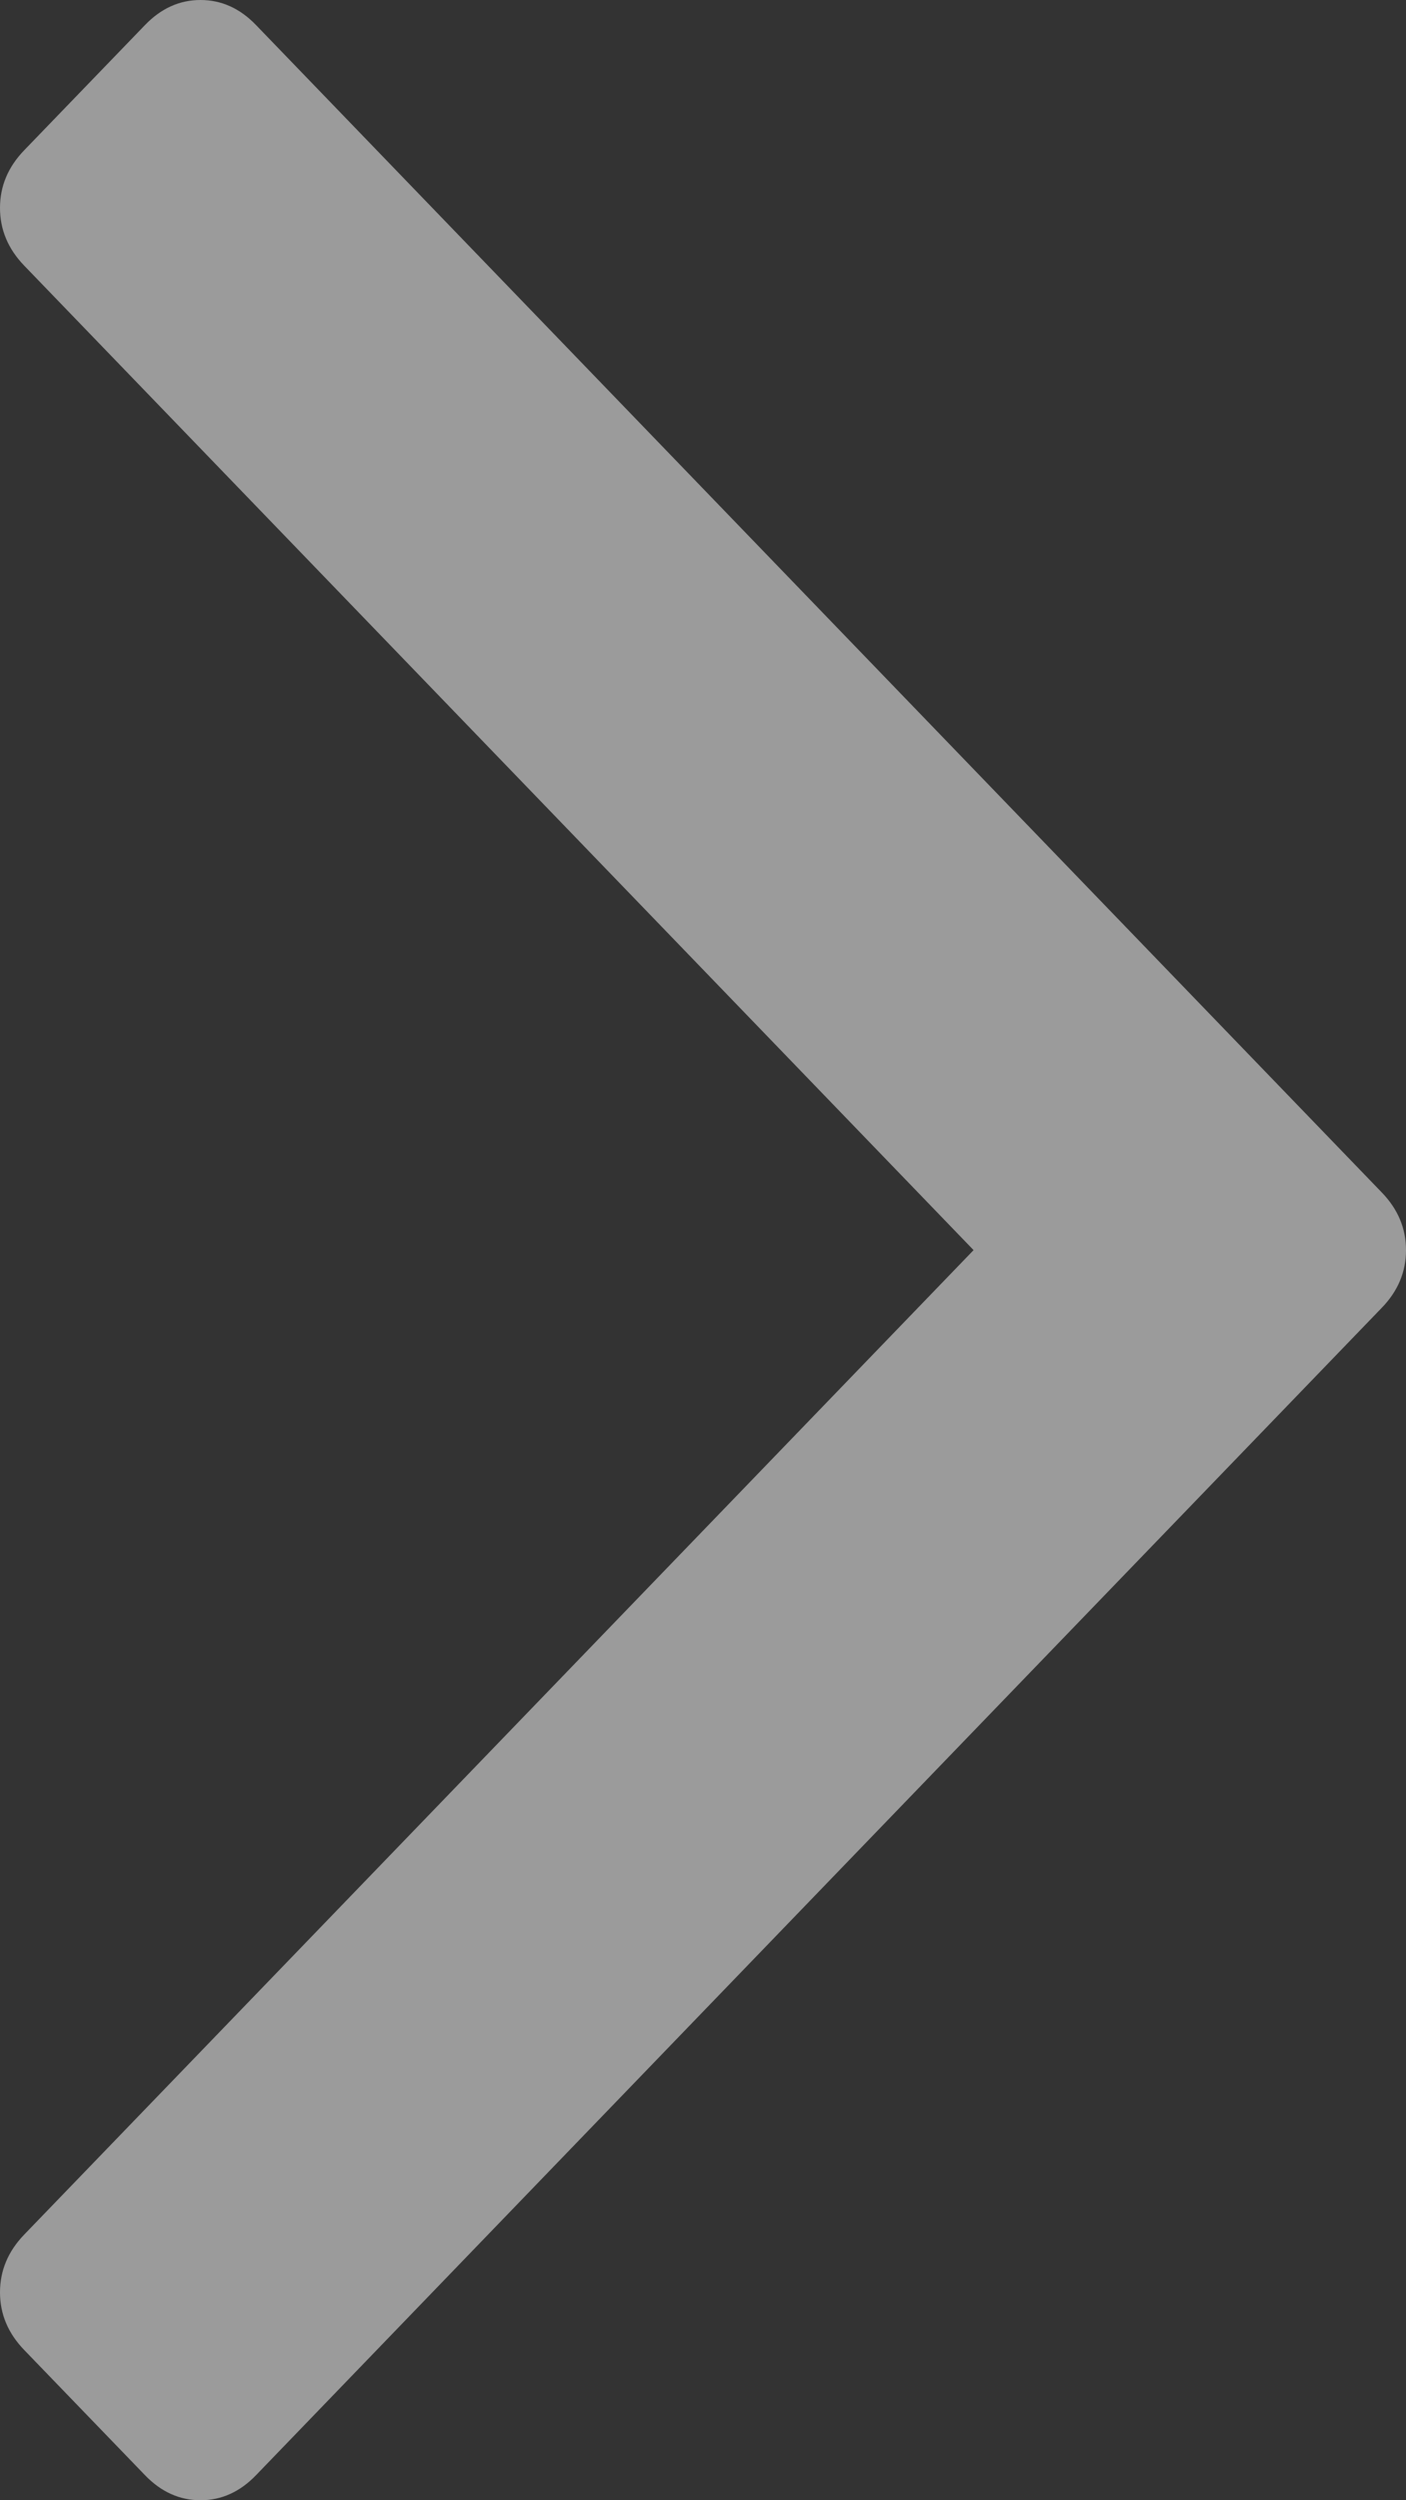 ﻿<?xml version="1.0" encoding="utf-8"?>
<svg version="1.1" xmlns:xlink="http://www.w3.org/1999/xlink" width="18px" height="32px" xmlns="http://www.w3.org/2000/svg">
  <rect width="100%" height="100%" fill="#333333" stroke="none"/>
  <g transform="matrix(1 0 0 1 -344 -316 )">
    <path d="M 17.691 15.263  C 17.897 15.476  18 15.722  18 16  C 18 16.278  17.897 16.524  17.691 16.737  L 3.278 31.679  C 3.072 31.893  2.835 32  2.567 32  C 2.299 32  2.062 31.893  1.856 31.679  L 0.309 30.076  C 0.103 29.862  0 29.617  0 29.339  C 0 29.061  0.103 28.815  0.309 28.601  L 12.464 16  L 0.309 3.399  C 0.103 3.185  0 2.939  0 2.661  C 0 2.383  0.103 2.138  0.309 1.924  L 1.856 0.321  C 2.062 0.107  2.299 0  2.567 0  C 2.835 0  3.072 0.107  3.278 0.321  L 17.691 15.263  Z " fill-rule="nonzero" fill="#f2f2f2" stroke="none" fill-opacity="0.545" transform="matrix(1 0 0 1 344 316 )" />
  </g>
</svg>